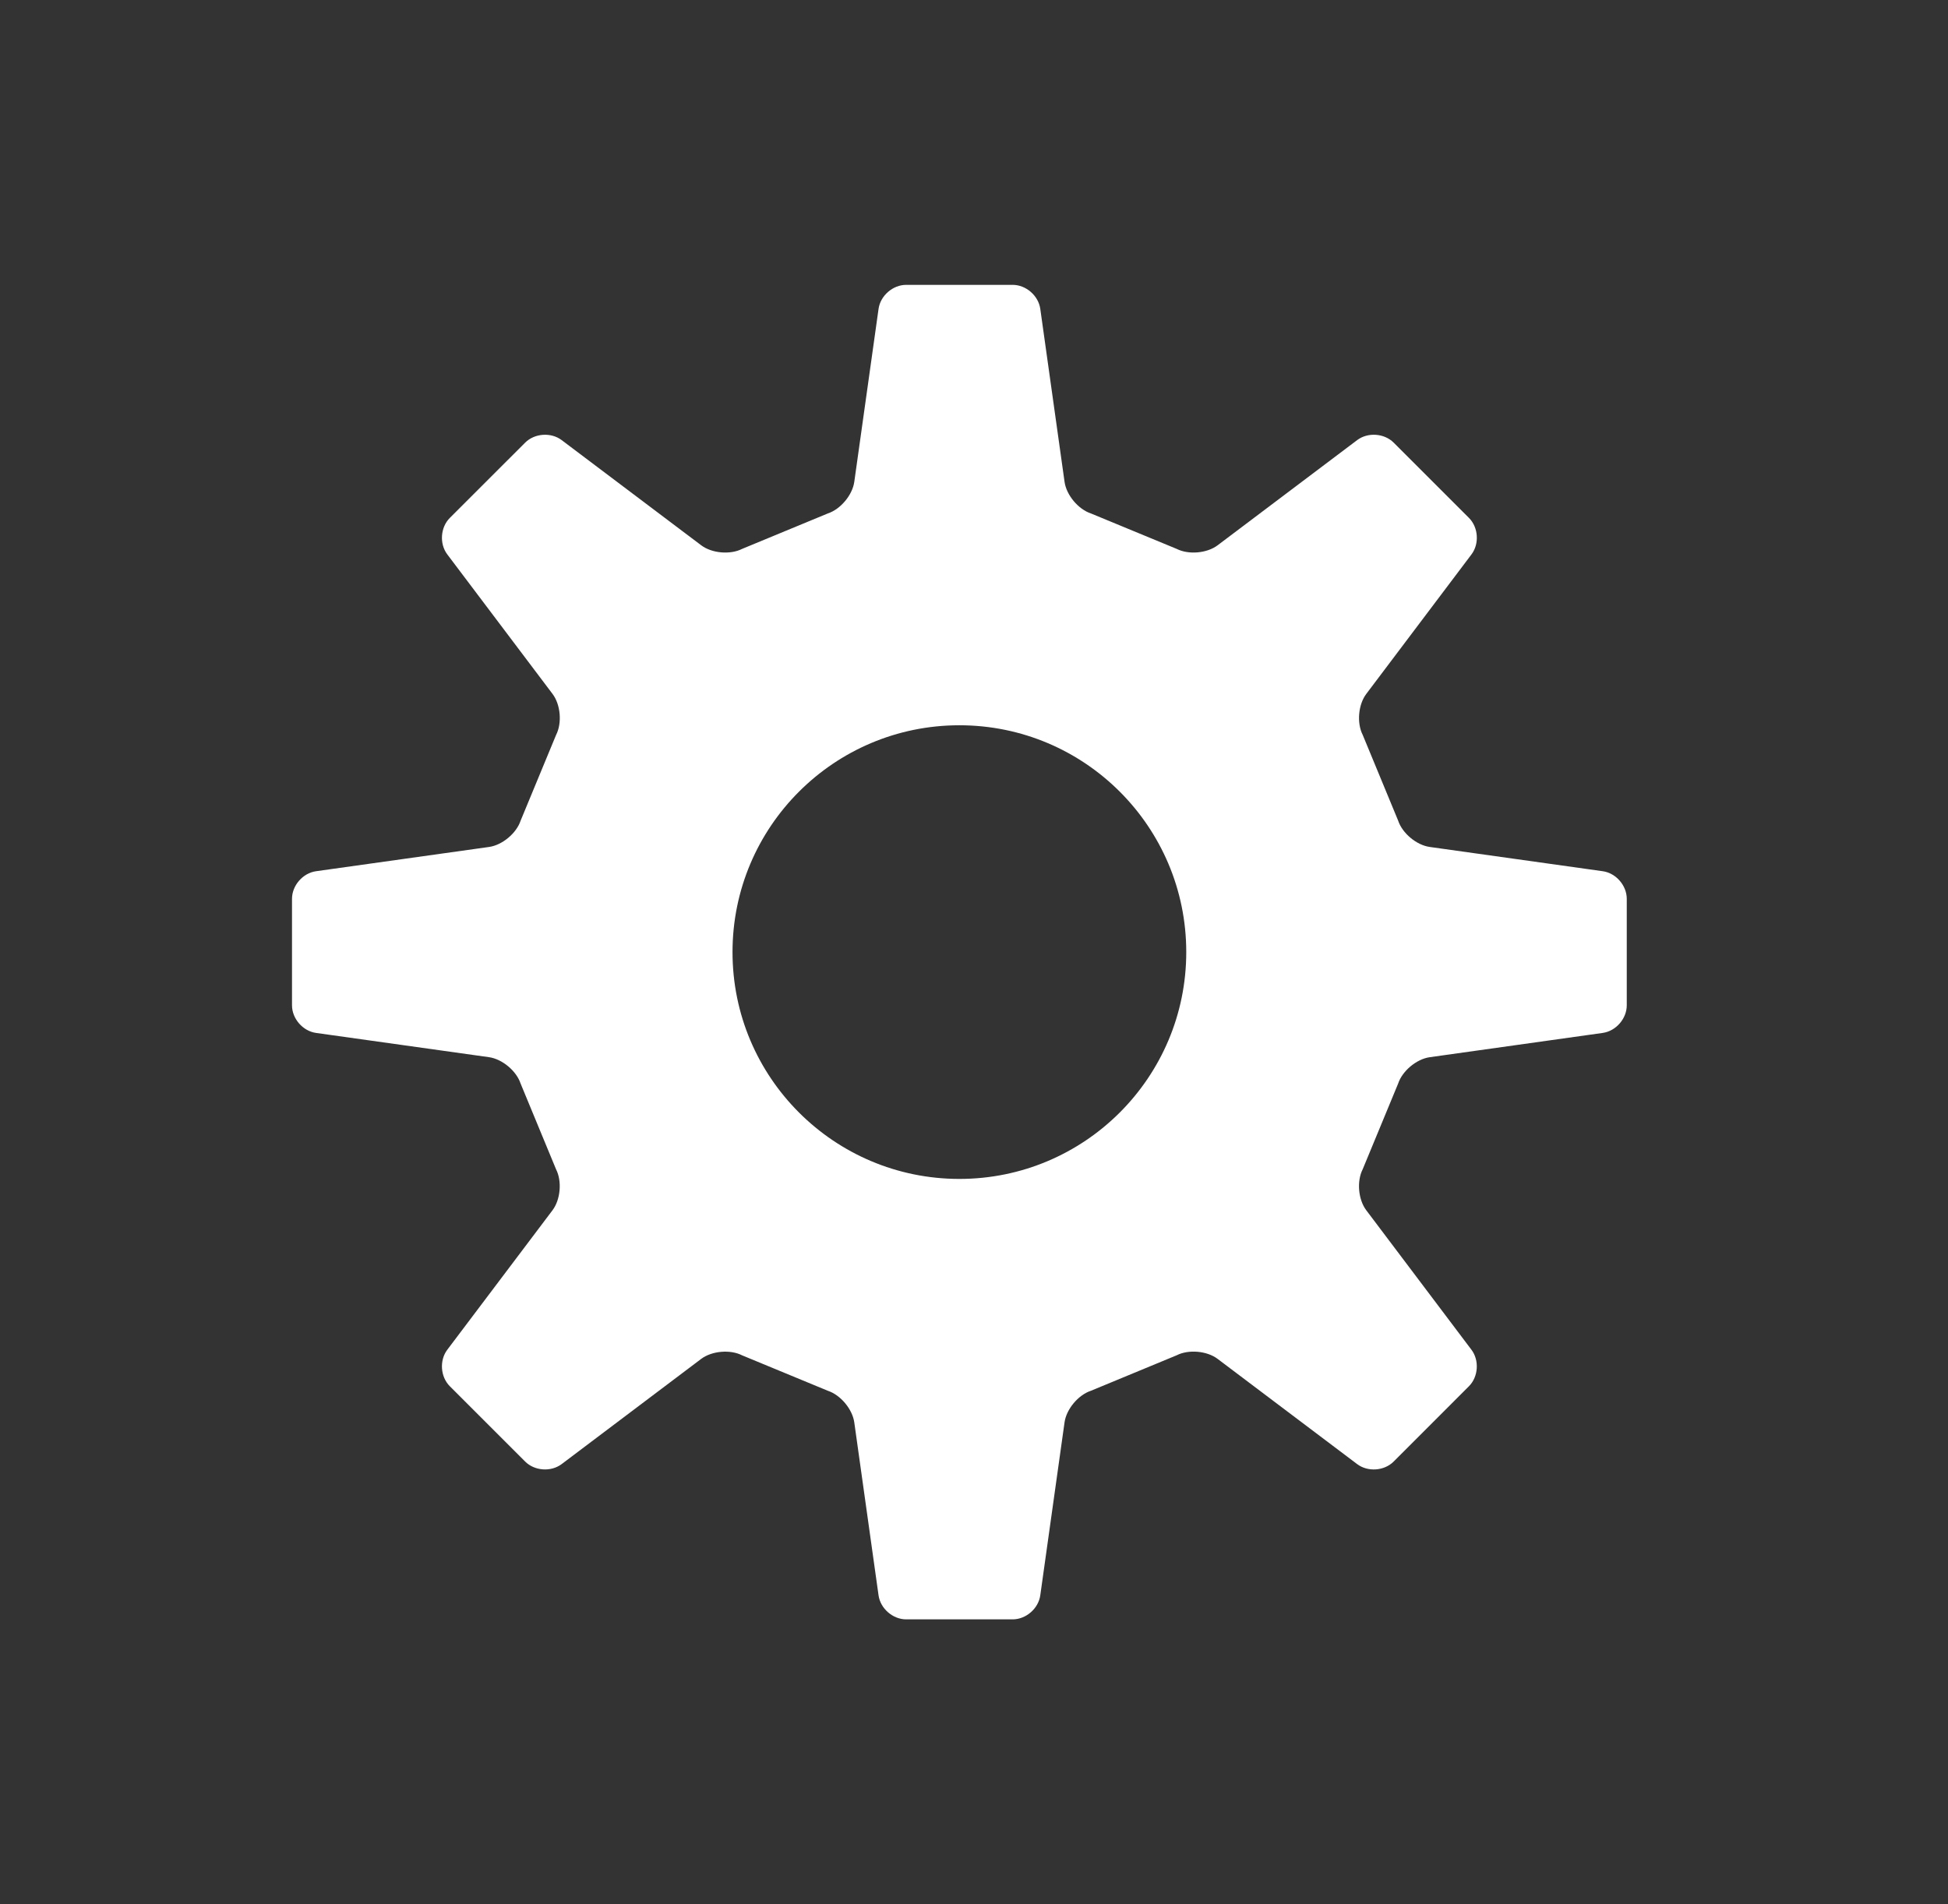 <?xml version="1.0" encoding="utf-8"?>
<!-- Generator: Adobe Illustrator 16.0.0, SVG Export Plug-In . SVG Version: 6.00 Build 0)  -->
<!DOCTYPE svg PUBLIC "-//W3C//DTD SVG 1.1//EN" "http://www.w3.org/Graphics/SVG/1.1/DTD/svg11.dtd">
<svg version="1.1" id="Layer_1" xmlns="http://www.w3.org/2000/svg" xmlns:xlink="http://www.w3.org/1999/xlink" x="0px" y="0px"
	 width="401.764px" height="392.805px" viewBox="0 0 401.764 392.805" enable-background="new 0 0 401.764 392.805"
	 xml:space="preserve">
<rect x="0" y="0" width="401.764" height="392.805" fill="#333333" stroke="none"/>
<g>
	<path fill="#FFFFFF" d="M330.56,213.074c2.724-0.383,4.951-2.945,4.951-5.695v-21.967c0-2.75-2.228-5.313-4.951-5.694
		l-35.697-5.007c-2.725-0.382-5.653-2.832-6.51-5.445l-7.305-17.674c-1.25-2.45-0.917-6.251,0.738-8.447l21.701-28.785
		c1.654-2.196,1.419-5.583-0.526-7.528L287.438,91.31c-1.945-1.945-5.332-2.181-7.528-0.526l-28.785,21.701
		c-2.196,1.655-5.997,1.987-8.447,0.738l-17.674-7.304c-2.612-0.857-5.063-3.787-5.444-6.51l-5.008-35.697
		c-0.382-2.724-2.943-4.952-5.693-4.952h-21.967c-2.75,0-5.313,2.228-5.695,4.952l-5.006,35.684
		c-0.382,2.724-2.833,5.654-5.445,6.513l-17.677,7.312c-2.449,1.251-6.25,0.92-8.445-0.735l-28.785-21.701
		c-2.196-1.655-5.584-1.419-7.529,0.525l-15.533,15.524c-1.945,1.944-2.182,5.331-0.526,7.526l21.711,28.787
		c1.656,2.195,1.987,5.996,0.736,8.444l-7.314,17.676c-0.857,2.613-3.787,5.063-6.51,5.445l-35.697,5.007
		c-2.724,0.382-4.952,2.944-4.952,5.694v21.967c0,2.75,2.228,5.313,4.952,5.695l35.684,5.006c2.724,0.382,5.654,2.833,6.513,5.444
		l7.313,17.688c1.25,2.449,0.918,6.25-0.737,8.445L92.25,278.432c-1.656,2.196-1.42,5.584,0.525,7.528l15.535,15.535
		c1.945,1.944,5.332,2.181,7.528,0.524l28.773-21.698c2.196-1.656,5.996-1.988,8.445-0.737l17.688,7.313
		c2.612,0.858,5.063,3.789,5.445,6.514l5.006,35.685c0.382,2.725,2.945,4.952,5.695,4.952h21.966c2.75,0,5.313-2.228,5.694-4.952
		l5.007-35.696c0.383-2.725,2.832-5.653,5.445-6.51l17.676-7.314c2.448-1.251,6.248-0.92,8.443,0.736l28.787,21.711
		c2.195,1.655,5.582,1.418,7.525-0.526l15.524-15.533c1.944-1.944,2.181-5.333,0.524-7.528l-21.7-28.785
		c-1.655-2.196-1.986-5.998-0.735-8.445l7.311-17.676c0.859-2.612,3.791-5.063,6.514-5.445L330.56,213.074z M197.868,243.193
		c-25.842,0-46.791-20.949-46.791-46.792c0-25.842,20.948-46.791,46.791-46.791c25.842,0,46.791,20.949,46.791,46.791
		C244.659,222.244,223.71,243.193,197.868,243.193z"/>
</g>
</svg>

